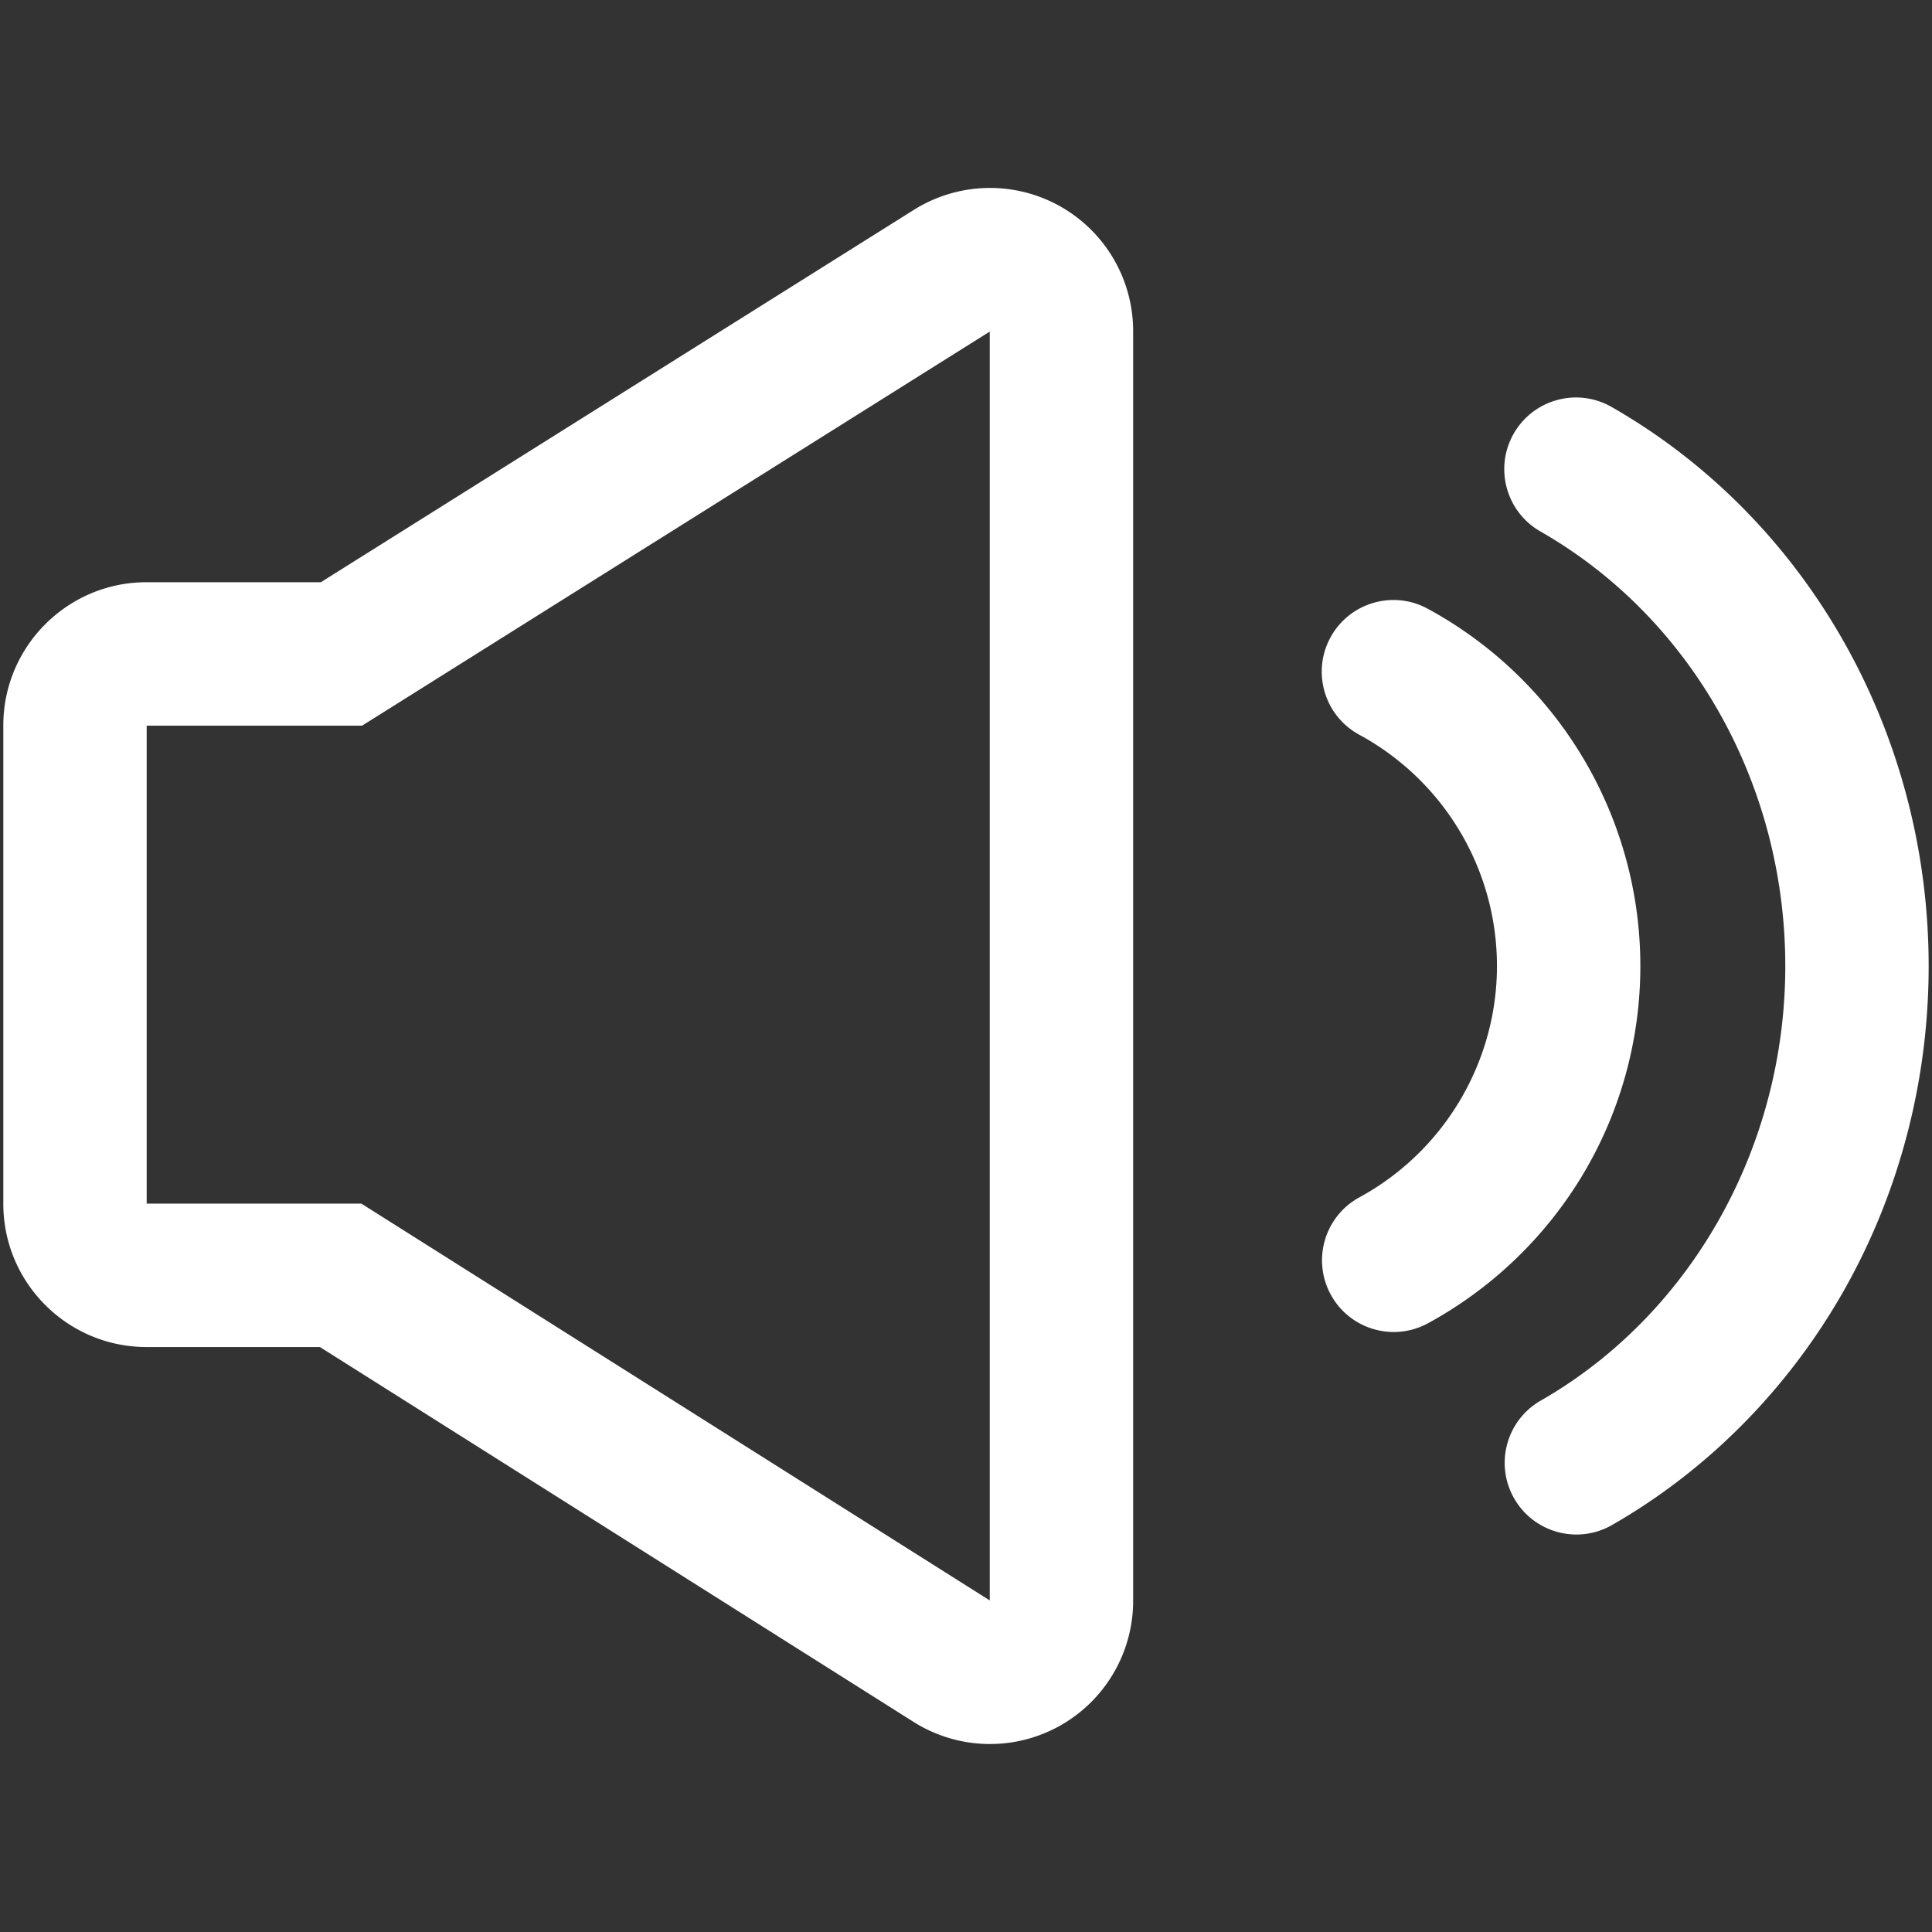 <?xml version="1.0" standalone="no"?><!DOCTYPE svg PUBLIC "-//W3C//DTD SVG 1.1//EN" "http://www.w3.org/Graphics/SVG/1.1/DTD/svg11.dtd"><svg t="1706952371945" class="icon" viewBox="0 0 1024 1024" version="1.1" xmlns="http://www.w3.org/2000/svg" p-id="1134" xmlns:xlink="http://www.w3.org/1999/xlink" width="200" height="200"><rect x="0" y="0" width="1024" height="1024" fill="#333333" stroke="none"/><path d="M524.72 924.36a75.76 75.76 0 0 1-40.51-11.72L169.55 713.95H77.63c-41.84 0-75.87-34.04-75.87-75.88v-253.6c0-41.84 34.04-75.88 75.87-75.88h92.42l314.32-197.36a75.88 75.88 0 0 1 77.06-2.14 75.89 75.89 0 0 1 39.16 66.4v672.98c0 27.64-15.04 53.1-39.25 66.45a75.654 75.654 0 0 1-36.62 9.44z m-0.14-75.67z m0.37-0.21zM77.75 637.95h113.79l333.05 210.31V175.74L191.93 384.61H77.75v253.34zM738.73 705.99c-13.46 0-26.51-7.17-33.4-19.83-10.04-18.43-3.24-41.51 15.19-51.55 0.81-0.44 1.61-0.89 2.4-1.34 43.49-24.8 70.5-71.25 70.5-121.24 0-51.18-27.97-98.16-73-122.62-18.44-10.02-25.27-33.09-15.25-51.53 10.02-18.44 33.09-25.27 51.53-15.25 69.53 37.77 112.72 110.35 112.72 189.41 0 38.72-10.4 76.7-30.08 109.84-19.08 32.14-46.32 58.9-78.78 77.41-1.22 0.7-2.45 1.38-3.69 2.06-5.77 3.14-12 4.64-18.14 4.64z" fill="#ffffff" p-id="1135"></path><path d="M835.56 813.33c-13.18 0-25.99-6.86-33.01-19.12-10.43-18.21-4.13-41.43 14.08-51.86 1.42-0.82 2.84-1.64 4.24-2.49 77.33-46.41 125.37-133.7 125.37-227.8 0-96.34-49.74-184.62-129.8-230.39-18.22-10.42-24.54-33.63-14.13-51.85 10.42-18.22 33.63-24.54 51.85-14.13 103.67 59.28 168.07 172.84 168.07 296.37 0 60.37-15.42 119.63-44.6 171.36-28.45 50.43-69.14 92.49-117.68 121.62-1.85 1.11-3.7 2.19-5.56 3.26a37.728 37.728 0 0 1-18.83 5.03z" fill="#ffffff" p-id="1136"></path></svg>